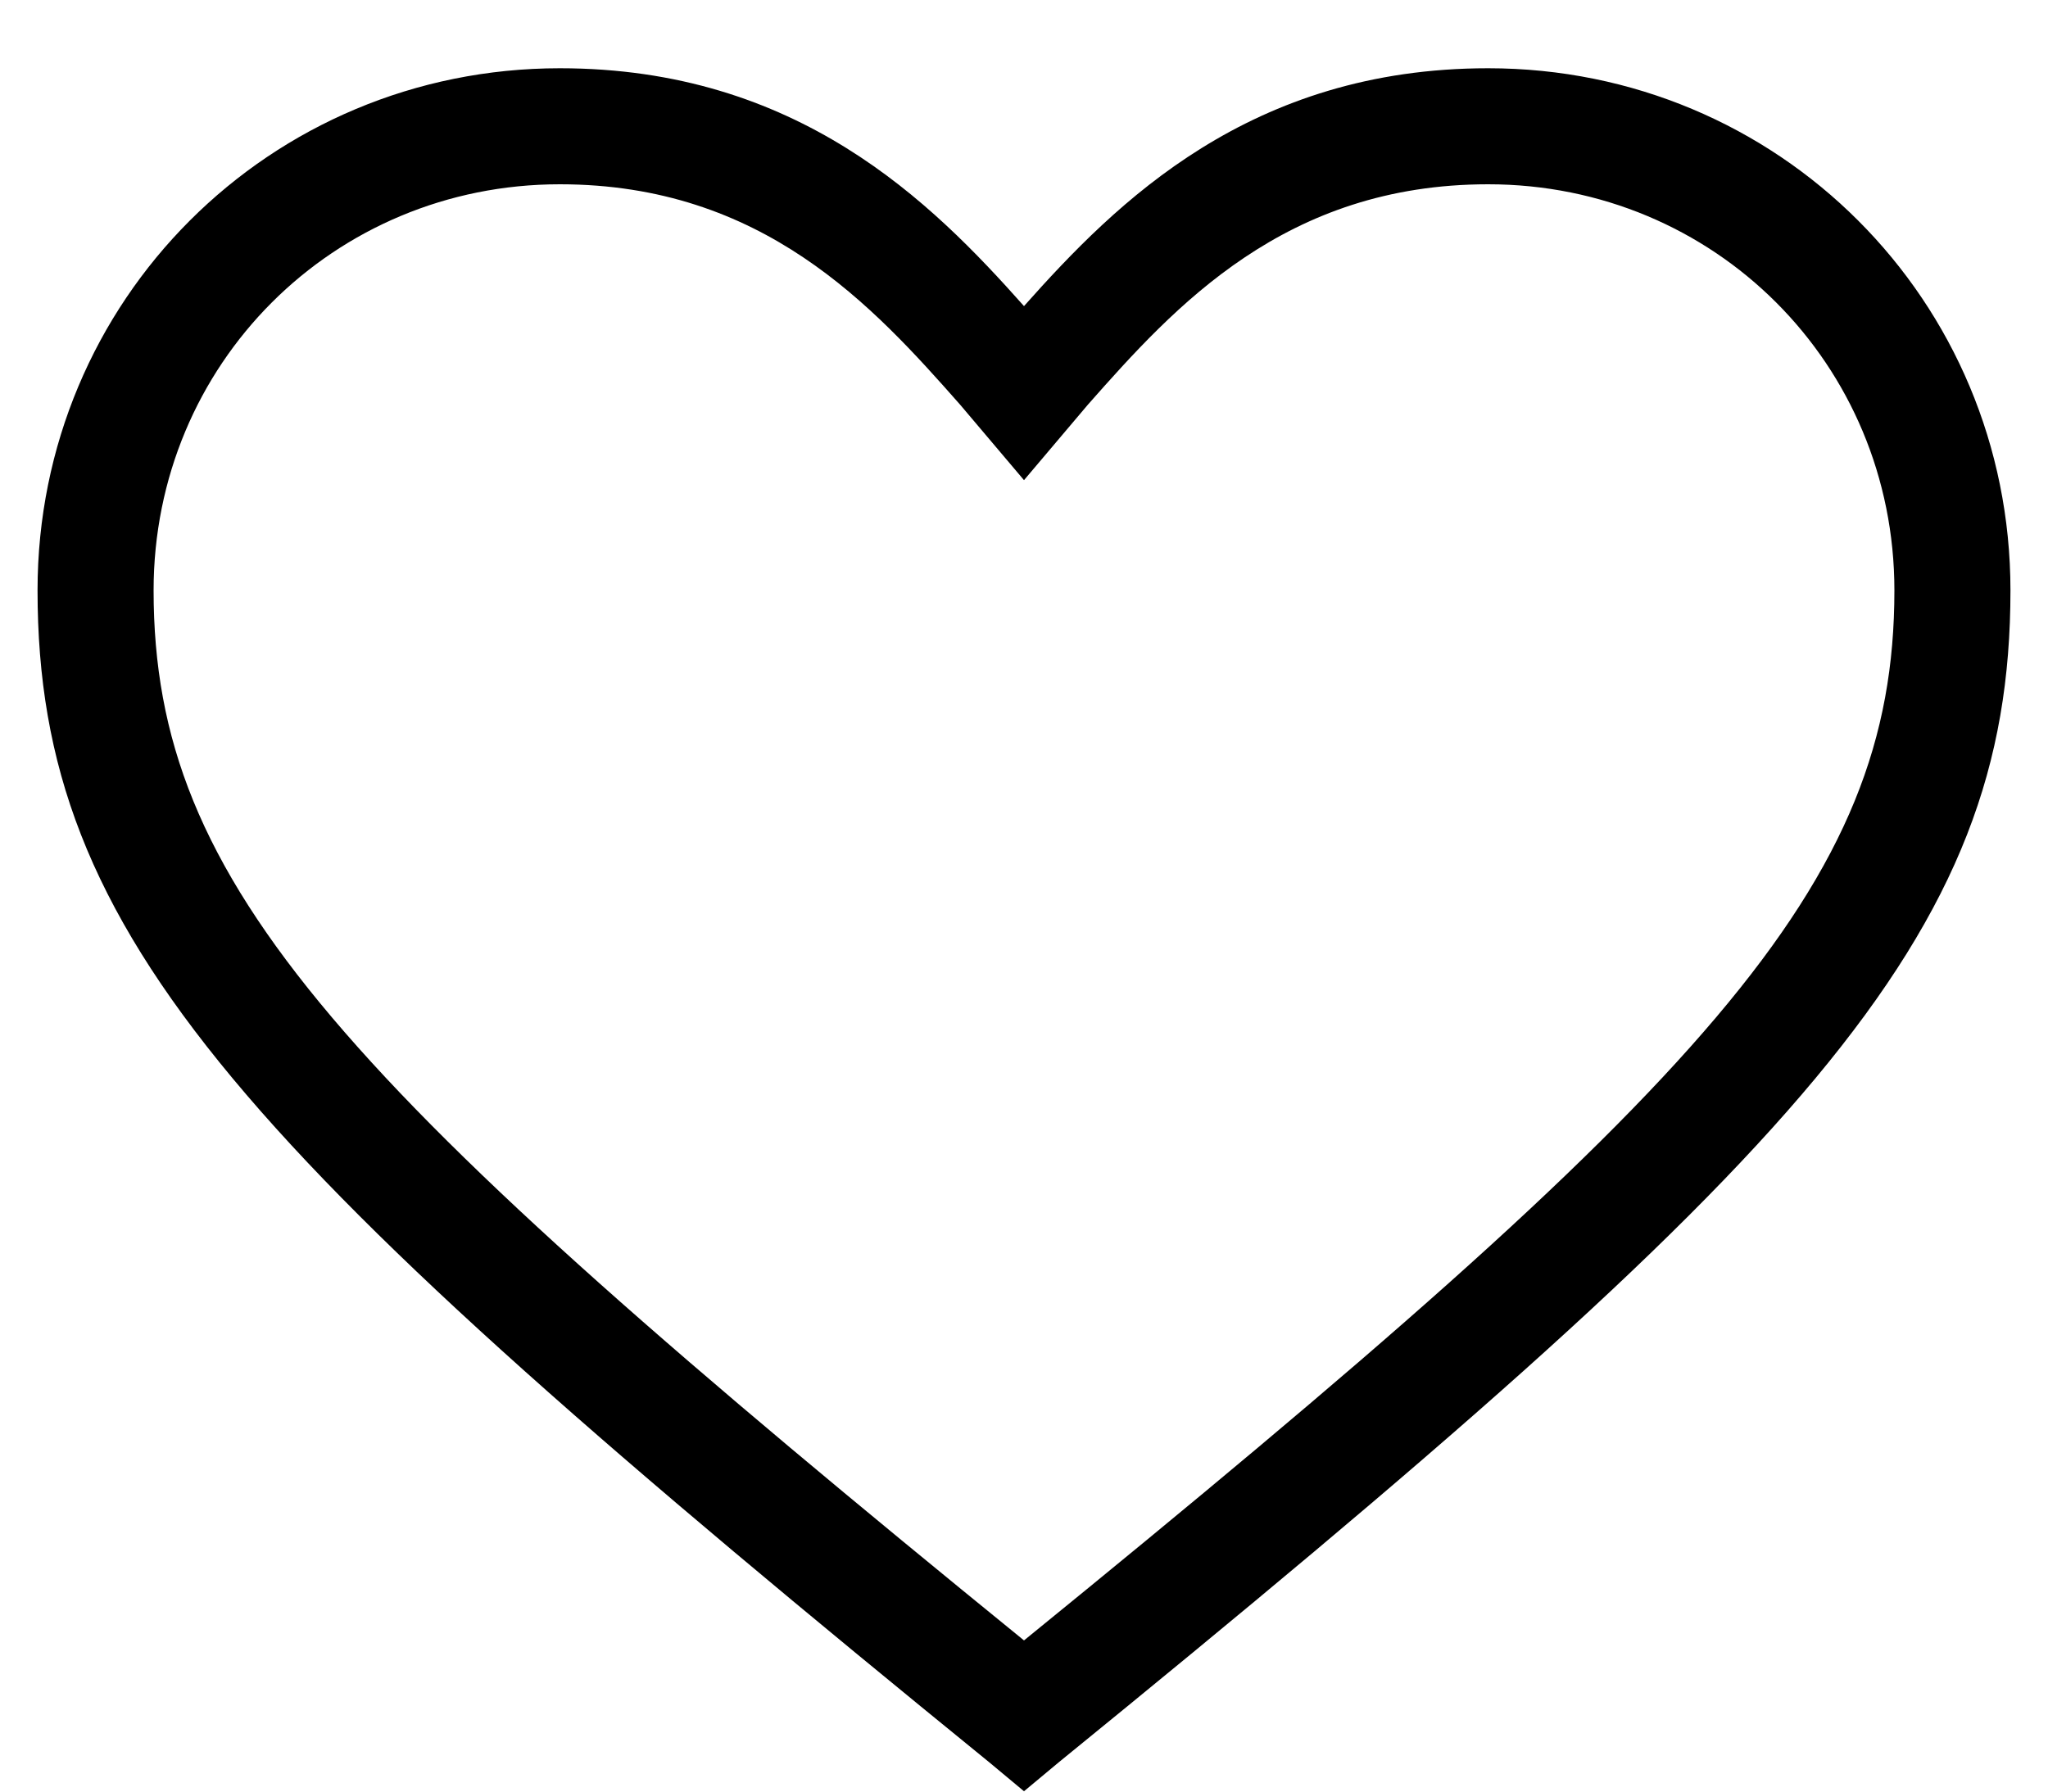 <svg width="24" height="21" viewBox="0 0 24 21" fill="none" xmlns="http://www.w3.org/2000/svg">
<path d="M12 20.996L11.592 20.656C2.82 13.516 0.44 11 0.44 6.92C0.44 3.52 3.16 0.8 6.56 0.8C9.348 0.8 10.912 2.364 12 3.588C13.088 2.364 14.652 0.8 17.44 0.8C20.84 0.8 23.56 3.52 23.56 6.92C23.56 11 21.18 13.516 12.408 20.656L12 20.996ZM6.56 2.16C3.908 2.16 1.8 4.268 1.8 6.92C1.8 10.388 3.976 12.7 12 19.228C20.024 12.7 22.2 10.388 22.2 6.92C22.2 4.268 20.092 2.16 17.44 2.16C15.06 2.16 13.768 3.588 12.748 4.744L12 5.628L11.252 4.744C10.232 3.588 8.94 2.16 6.56 2.16Z" fill="black"/>
</svg>
